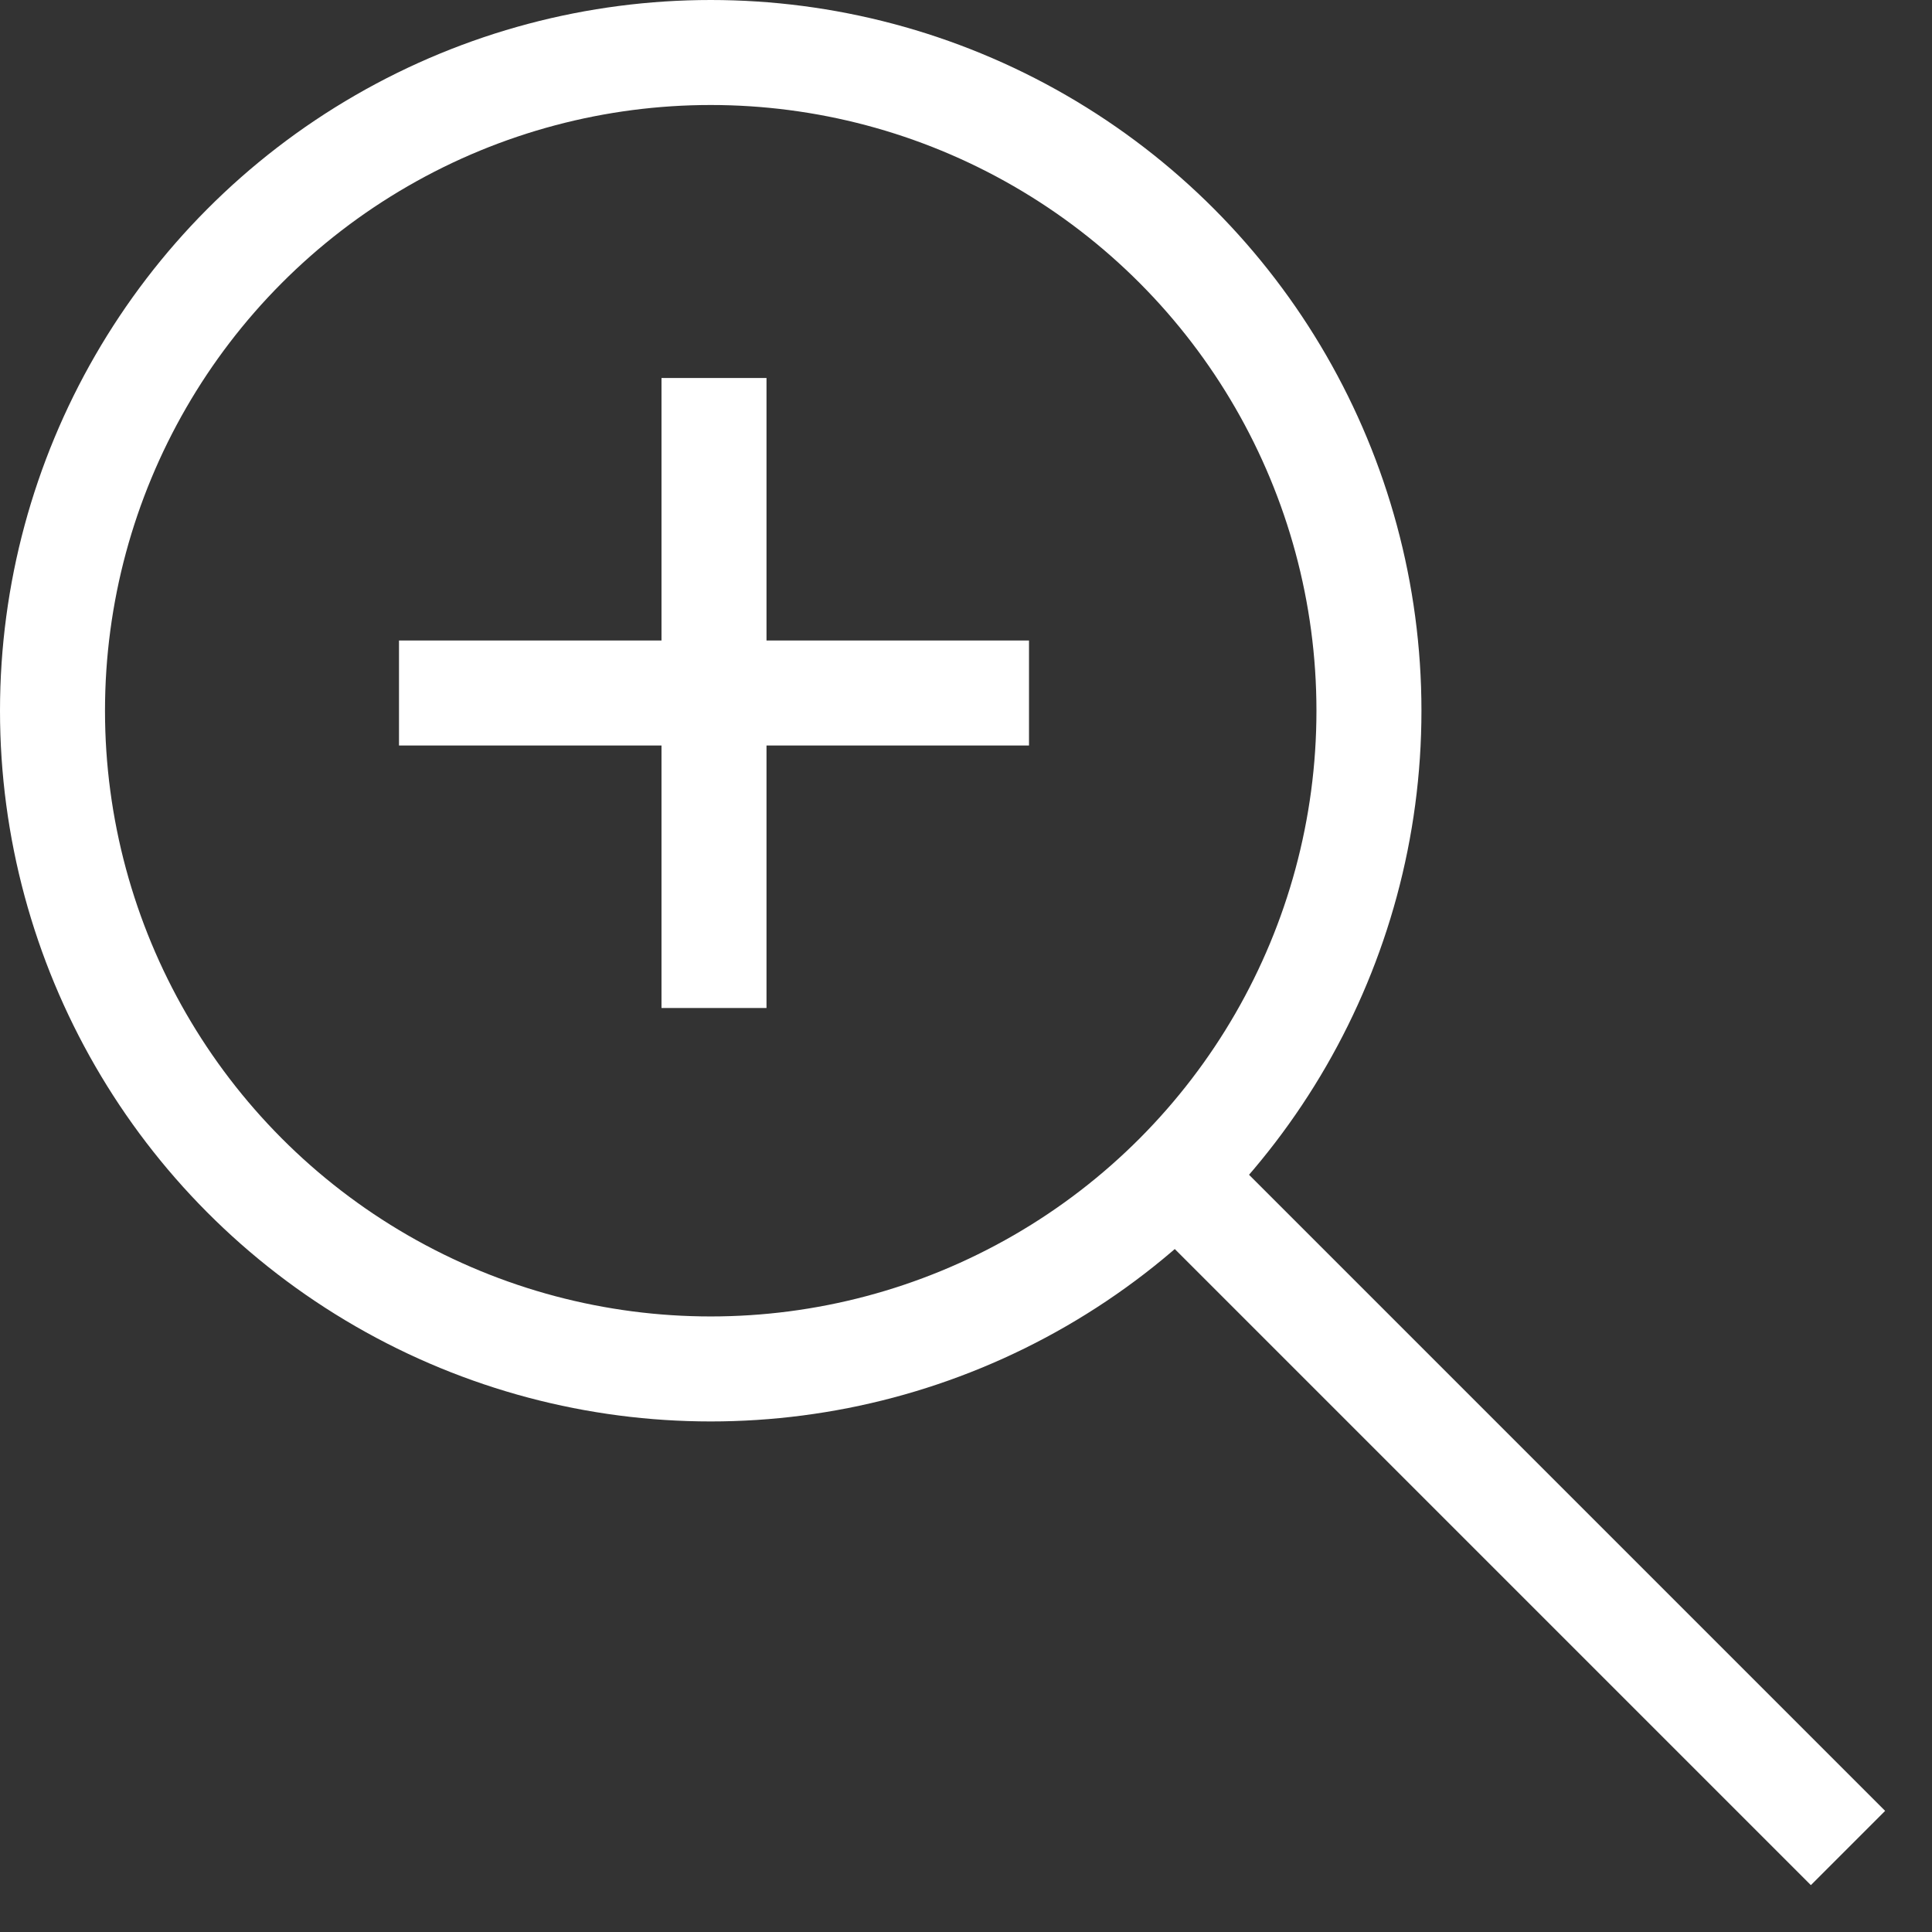 <svg width="23" height="23" viewBox="0 0 23 23" fill="none" xmlns="http://www.w3.org/2000/svg">
<rect x="0" y="0" width="23" height="23" fill="#333333" stroke="none"/>
<path d="M22 22L14.385 14.385" stroke="white" stroke-width="1.25"/>
<circle cx="8.461" cy="8.461" r="7.836" stroke="white" stroke-width="1.25"/>
<path d="M8.5 4.5V12" stroke="white" stroke-width="1.25"/>
<path d="M12.25 8.25L4.75 8.25" stroke="white" stroke-width="1.25"/>
</svg>
